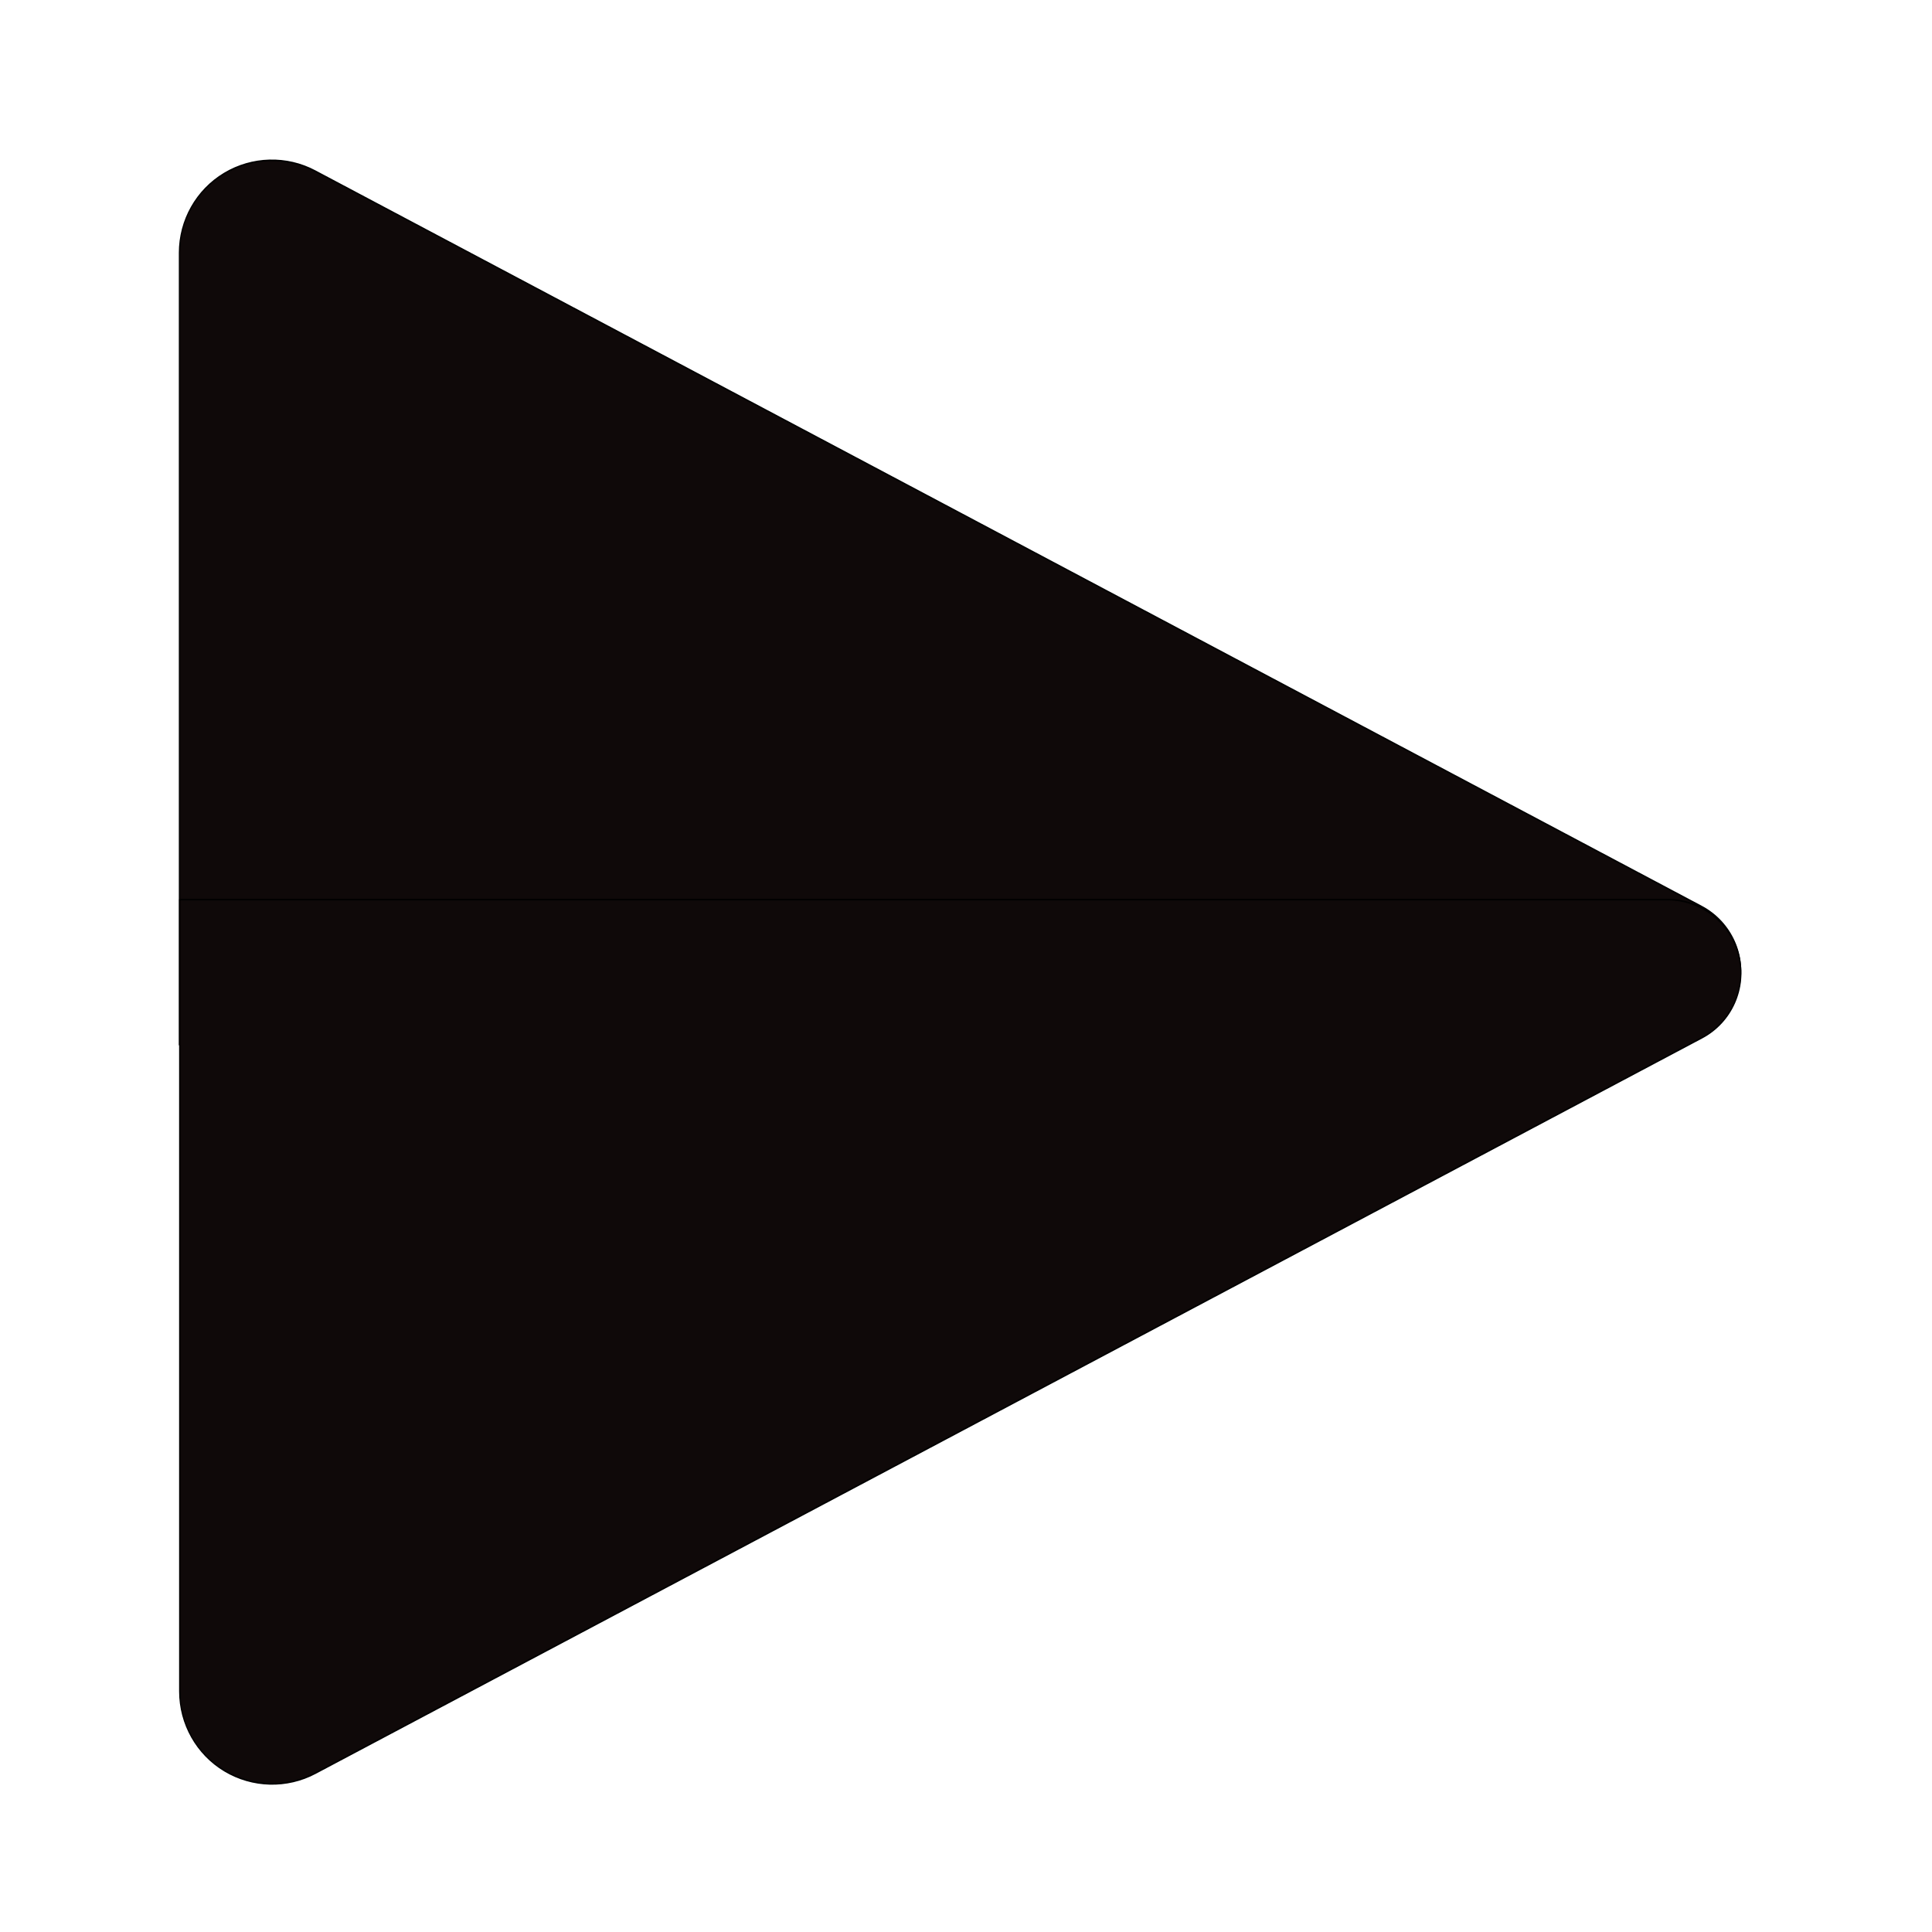 <?xml version="1.0" encoding="UTF-8" standalone="no"?>
<!DOCTYPE svg PUBLIC "-//W3C//DTD SVG 1.1//EN" "http://www.w3.org/Graphics/SVG/1.1/DTD/svg11.dtd">
<svg width="100%" height="100%" viewBox="0 0 417 417" version="1.1" xmlns="http://www.w3.org/2000/svg" xmlns:xlink="http://www.w3.org/1999/xlink" xml:space="preserve" xmlns:serif="http://www.serif.com/" style="fill-rule:evenodd;clip-rule:evenodd;stroke-linejoin:round;stroke-miterlimit:1.5;">
    <g transform="matrix(4.167,0,0,4.167,0,0)">
        <g transform="matrix(6.105,0,0,8.236,-2.941,-28.122)">
            <path d="M2.004,5.005C2.004,4.801 2.148,4.611 2.384,4.506C2.62,4.401 2.914,4.395 3.157,4.491C5.666,5.477 11.656,7.833 14.919,9.116C15.172,9.216 15.301,9.43 15.232,9.635C15.163,9.841 14.913,9.985 14.627,9.985L2.004,9.985L2.004,5.005Z" style="fill:rgb(15,9,9);stroke:black;stroke-width:0.01px;"/>
        </g>
        <g transform="matrix(6.105,5.71833e-20,-7.71456e-20,-8.235,-2.927,128.823)">
            <path d="M2.004,5.005C2.004,4.801 2.148,4.611 2.384,4.506C2.62,4.401 2.914,4.395 3.157,4.491C5.666,5.477 11.656,7.833 14.919,9.116C15.172,9.215 15.3,9.43 15.231,9.635C15.162,9.841 14.913,9.985 14.627,9.985L2.004,9.985L2.004,5.005Z" style="fill:rgb(15,9,9);stroke:black;stroke-width:0.01px;"/>
        </g>
    </g>
</svg>
